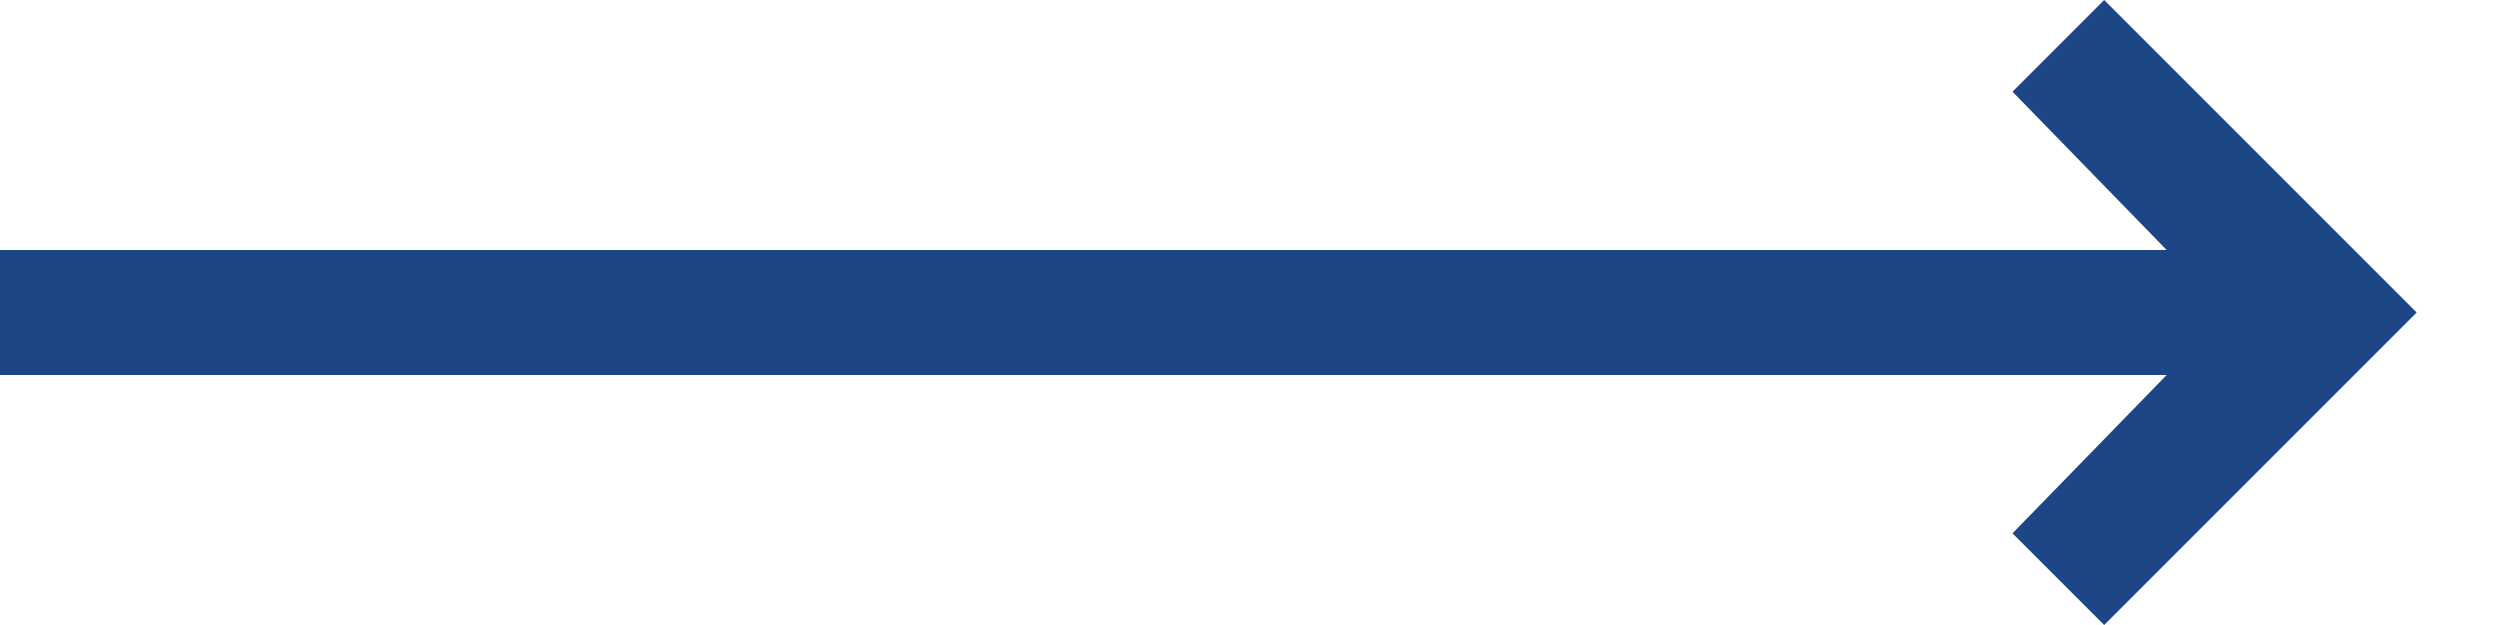 <svg width="24" height="6" viewBox="0 0 24 6" fill="none" xmlns="http://www.w3.org/2000/svg">
<path d="M23.2 3L20.2 6L19.32 5.12L20.8 3.6H0V2.4H20.8L19.32 0.88L20.2 0L23.2 3Z" fill="#1C4685"/>
</svg>
